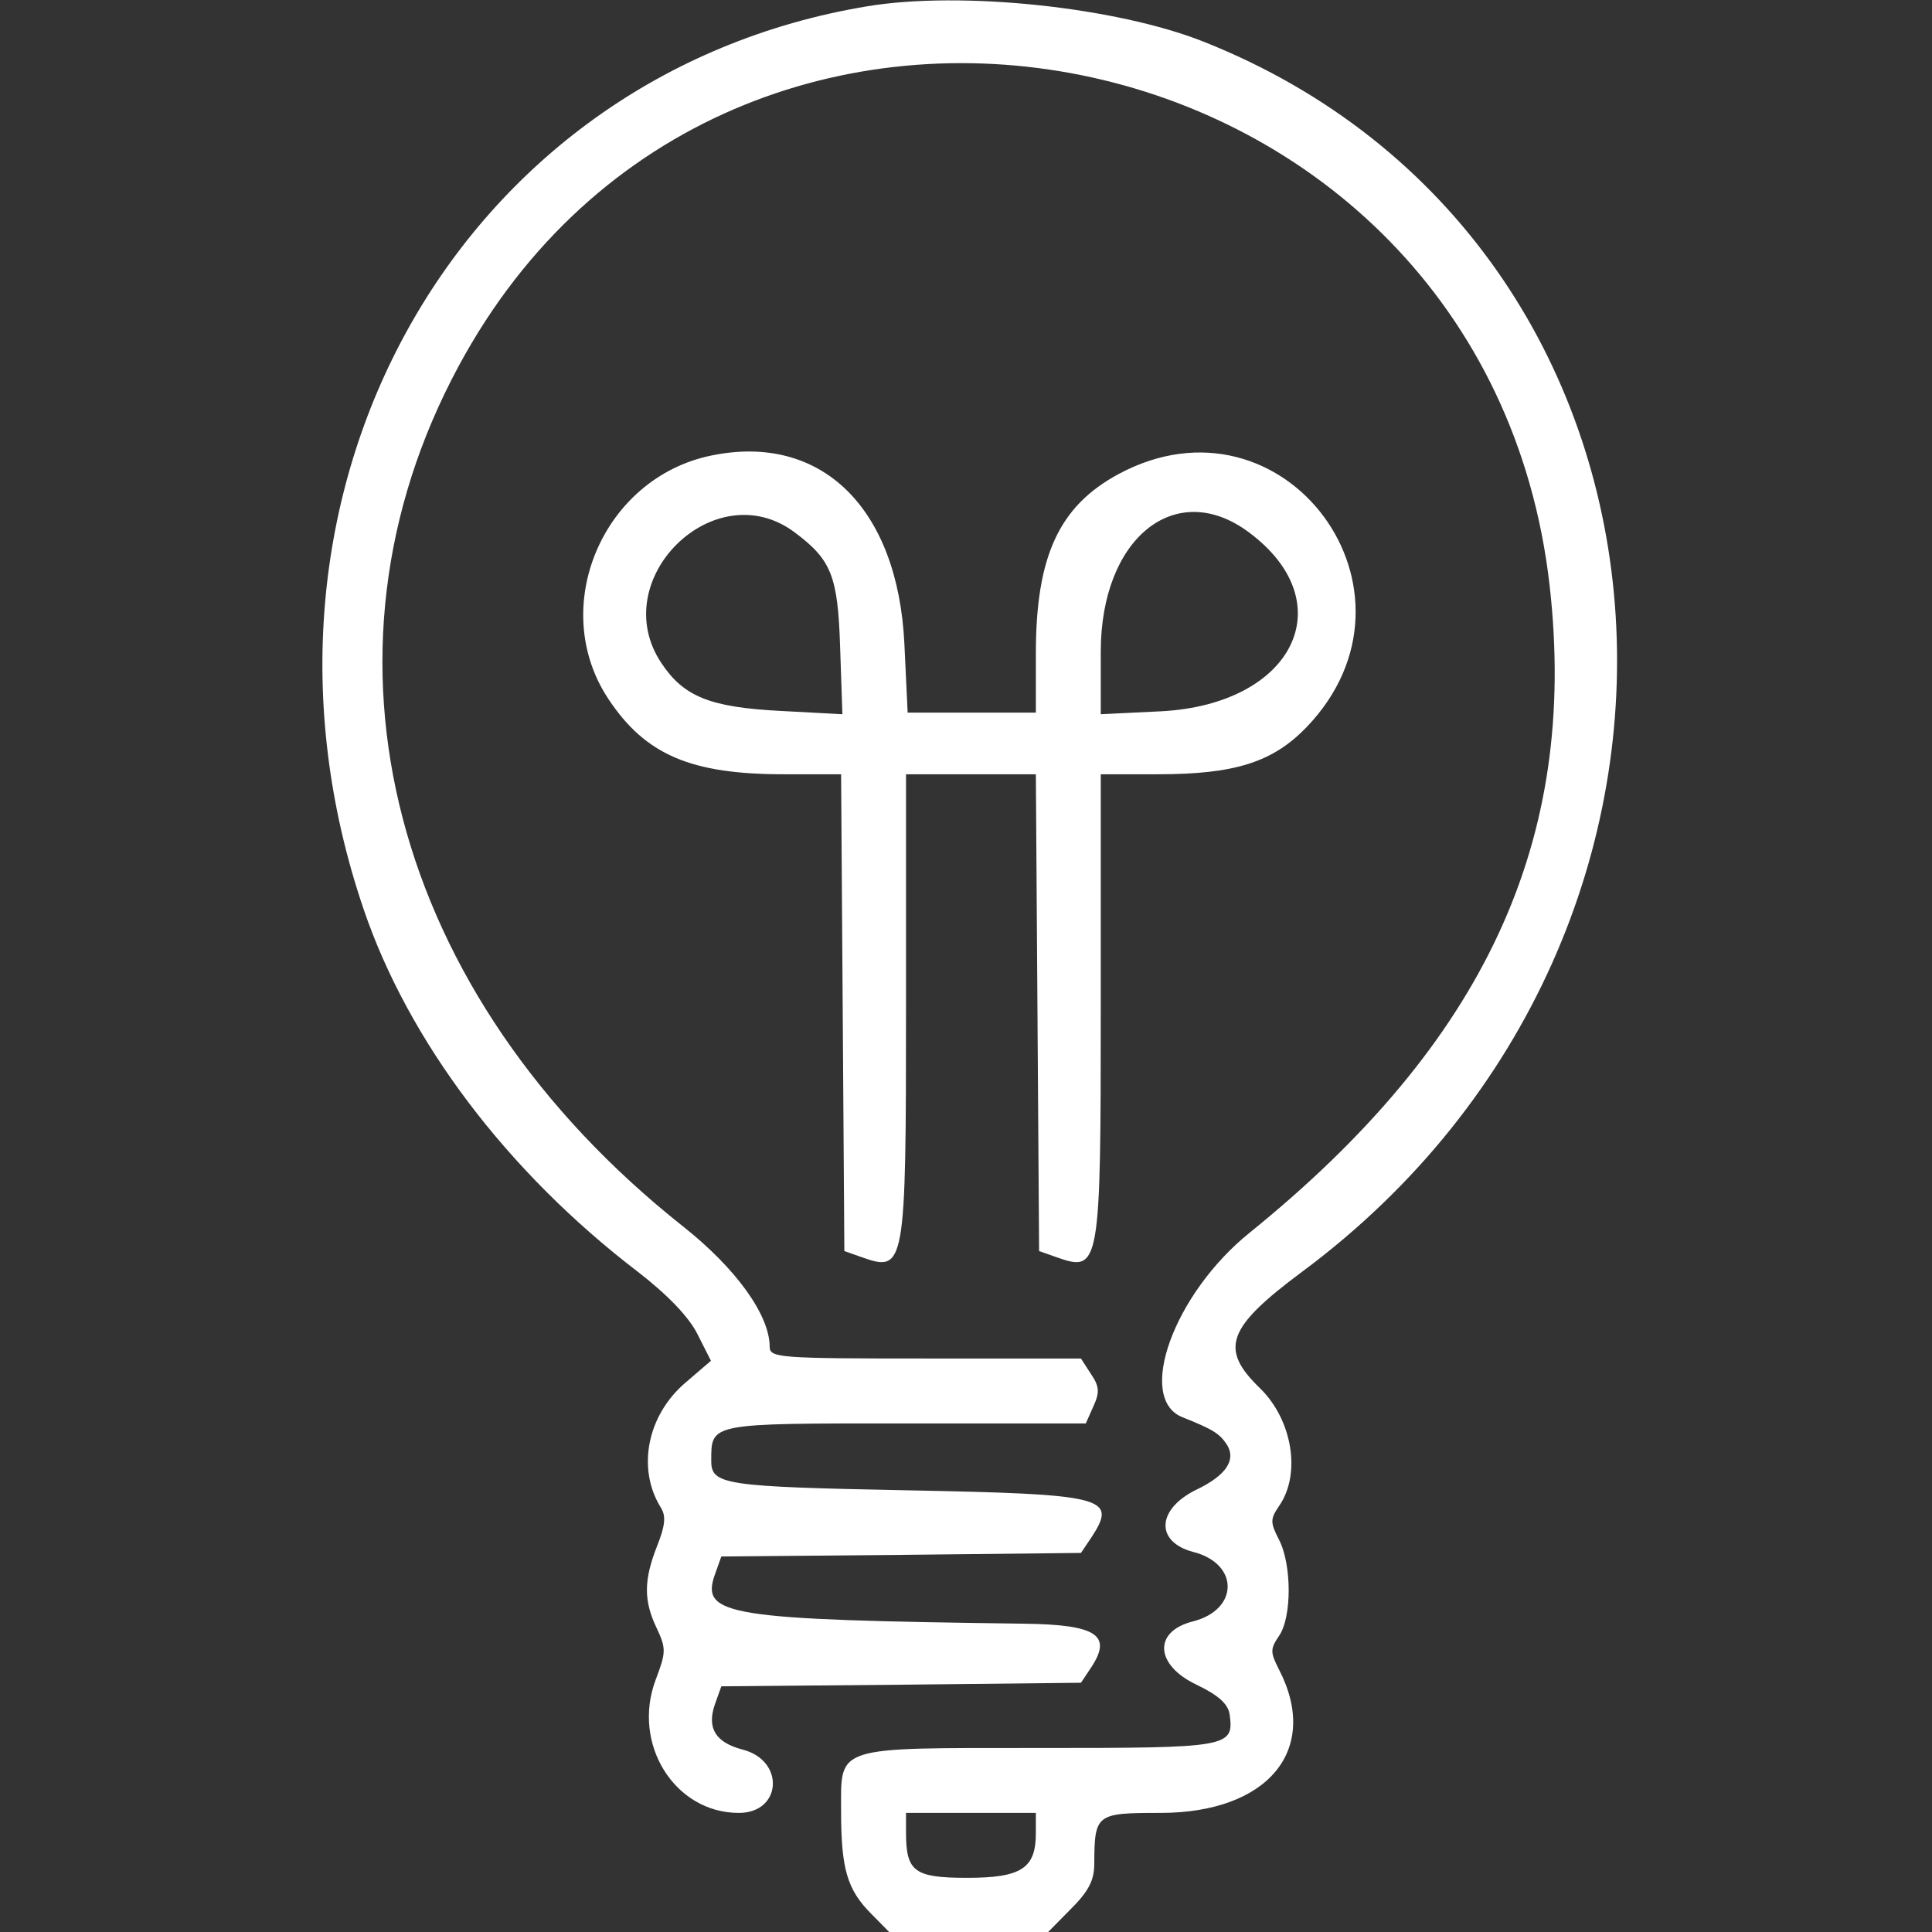 <?xml version="1.0" encoding="utf-8"?>
<svg viewBox="0 0 500 500" xmlns="http://www.w3.org/2000/svg">
  <rect x="0" y="0" width="500" height="500" fill="#333333" stroke="none"/>
  <g transform="matrix(0.084, 0, 0, -0.084, -0.723, 502.78)" fill="#000000" stroke="none" style="">
    <path d="M2680 5966 c-1264 -210 -1986 -1505 -1551 -2782 138 -406 442 -809 845 -1117 93 -72 158 -140 184 -193 l41 -81 -78 -67 c-119 -101 -151 -266 -76 -386 16 -26 13 -55 -12 -118 -41 -104 -42 -168 -1 -253 29 -62 29 -74 -3 -158 -75 -198 58 -411 256 -411 132 0 143 161 12 195 -84 22 -111 66 -86 139 l20 56 554 5 554 6 32 48 c65 99 16 131 -207 134 -916 12 -997 25 -953 151 l20 56 554 5 554 6 33 49 c80 123 43 132 -572 144 -559 11 -600 17 -600 90 0 118 -9 116 597 116 l557 0 23 52 c20 43 19 62 -7 100 l-31 48 -479 0 c-449 0 -480 2 -480 36 0 98 -104 242 -267 371 -900 713 -1173 1758 -691 2651 831 1542 3162 1073 3361 -677 89 -786 -200 -1408 -925 -1994 -233 -188 -350 -511 -206 -568 95 -38 114 -50 137 -85 29 -47 -4 -95 -94 -138 -123 -60 -128 -161 -10 -192 142 -36 141 -178 -1 -214 -123 -31 -117 -134 11 -195 67 -32 97 -59 102 -91 14 -102 0 -104 -586 -104 -636 0 -611 8 -611 -194 0 -180 19 -243 94 -318 l67 -68 232 0 232 0 77 78 c60 59 78 93 78 145 1 154 5 157 204 157 332 0 493 195 365 442 -27 53 -27 63 0 103 40 57 40 220 0 297 -27 53 -27 63 0 103 69 98 42 266 -59 364 -125 121 -101 186 130 358 1420 1054 1251 3173 -303 3790 -270 107 -747 157 -1037 109z m520 -5629 c0 -108 -45 -137 -212 -137 -162 0 -188 19 -188 139 l0 61 200 0 200 0 0 -63z" style="fill: rgb(255, 255, 255);"/>
    <path d="M2200 4582 c-335 -69 -504 -468 -317 -750 114 -172 254 -232 540 -232 l177 0 5 -735 5 -734 54 -19 c133 -47 136 -32 136 771 l0 717 200 0 200 0 5 -735 5 -734 54 -19 c133 -47 136 -32 136 771 l0 717 176 0 c237 0 353 37 457 144 404 419 -68 1055 -578 781 -184 -99 -255 -254 -255 -553 l0 -182 -197 0 -198 0 -10 211 c-20 420 -256 651 -595 581z m256 -236 c114 -85 134 -134 141 -355 l7 -206 -187 10 c-221 11 -302 44 -371 148 -171 257 164 586 410 403z m1401 -1 c291 -217 137 -530 -272 -551 l-185 -9 0 193 c0 350 231 536 457 367z" style="fill: rgb(255, 255, 255);"/>
  </g>
</svg>